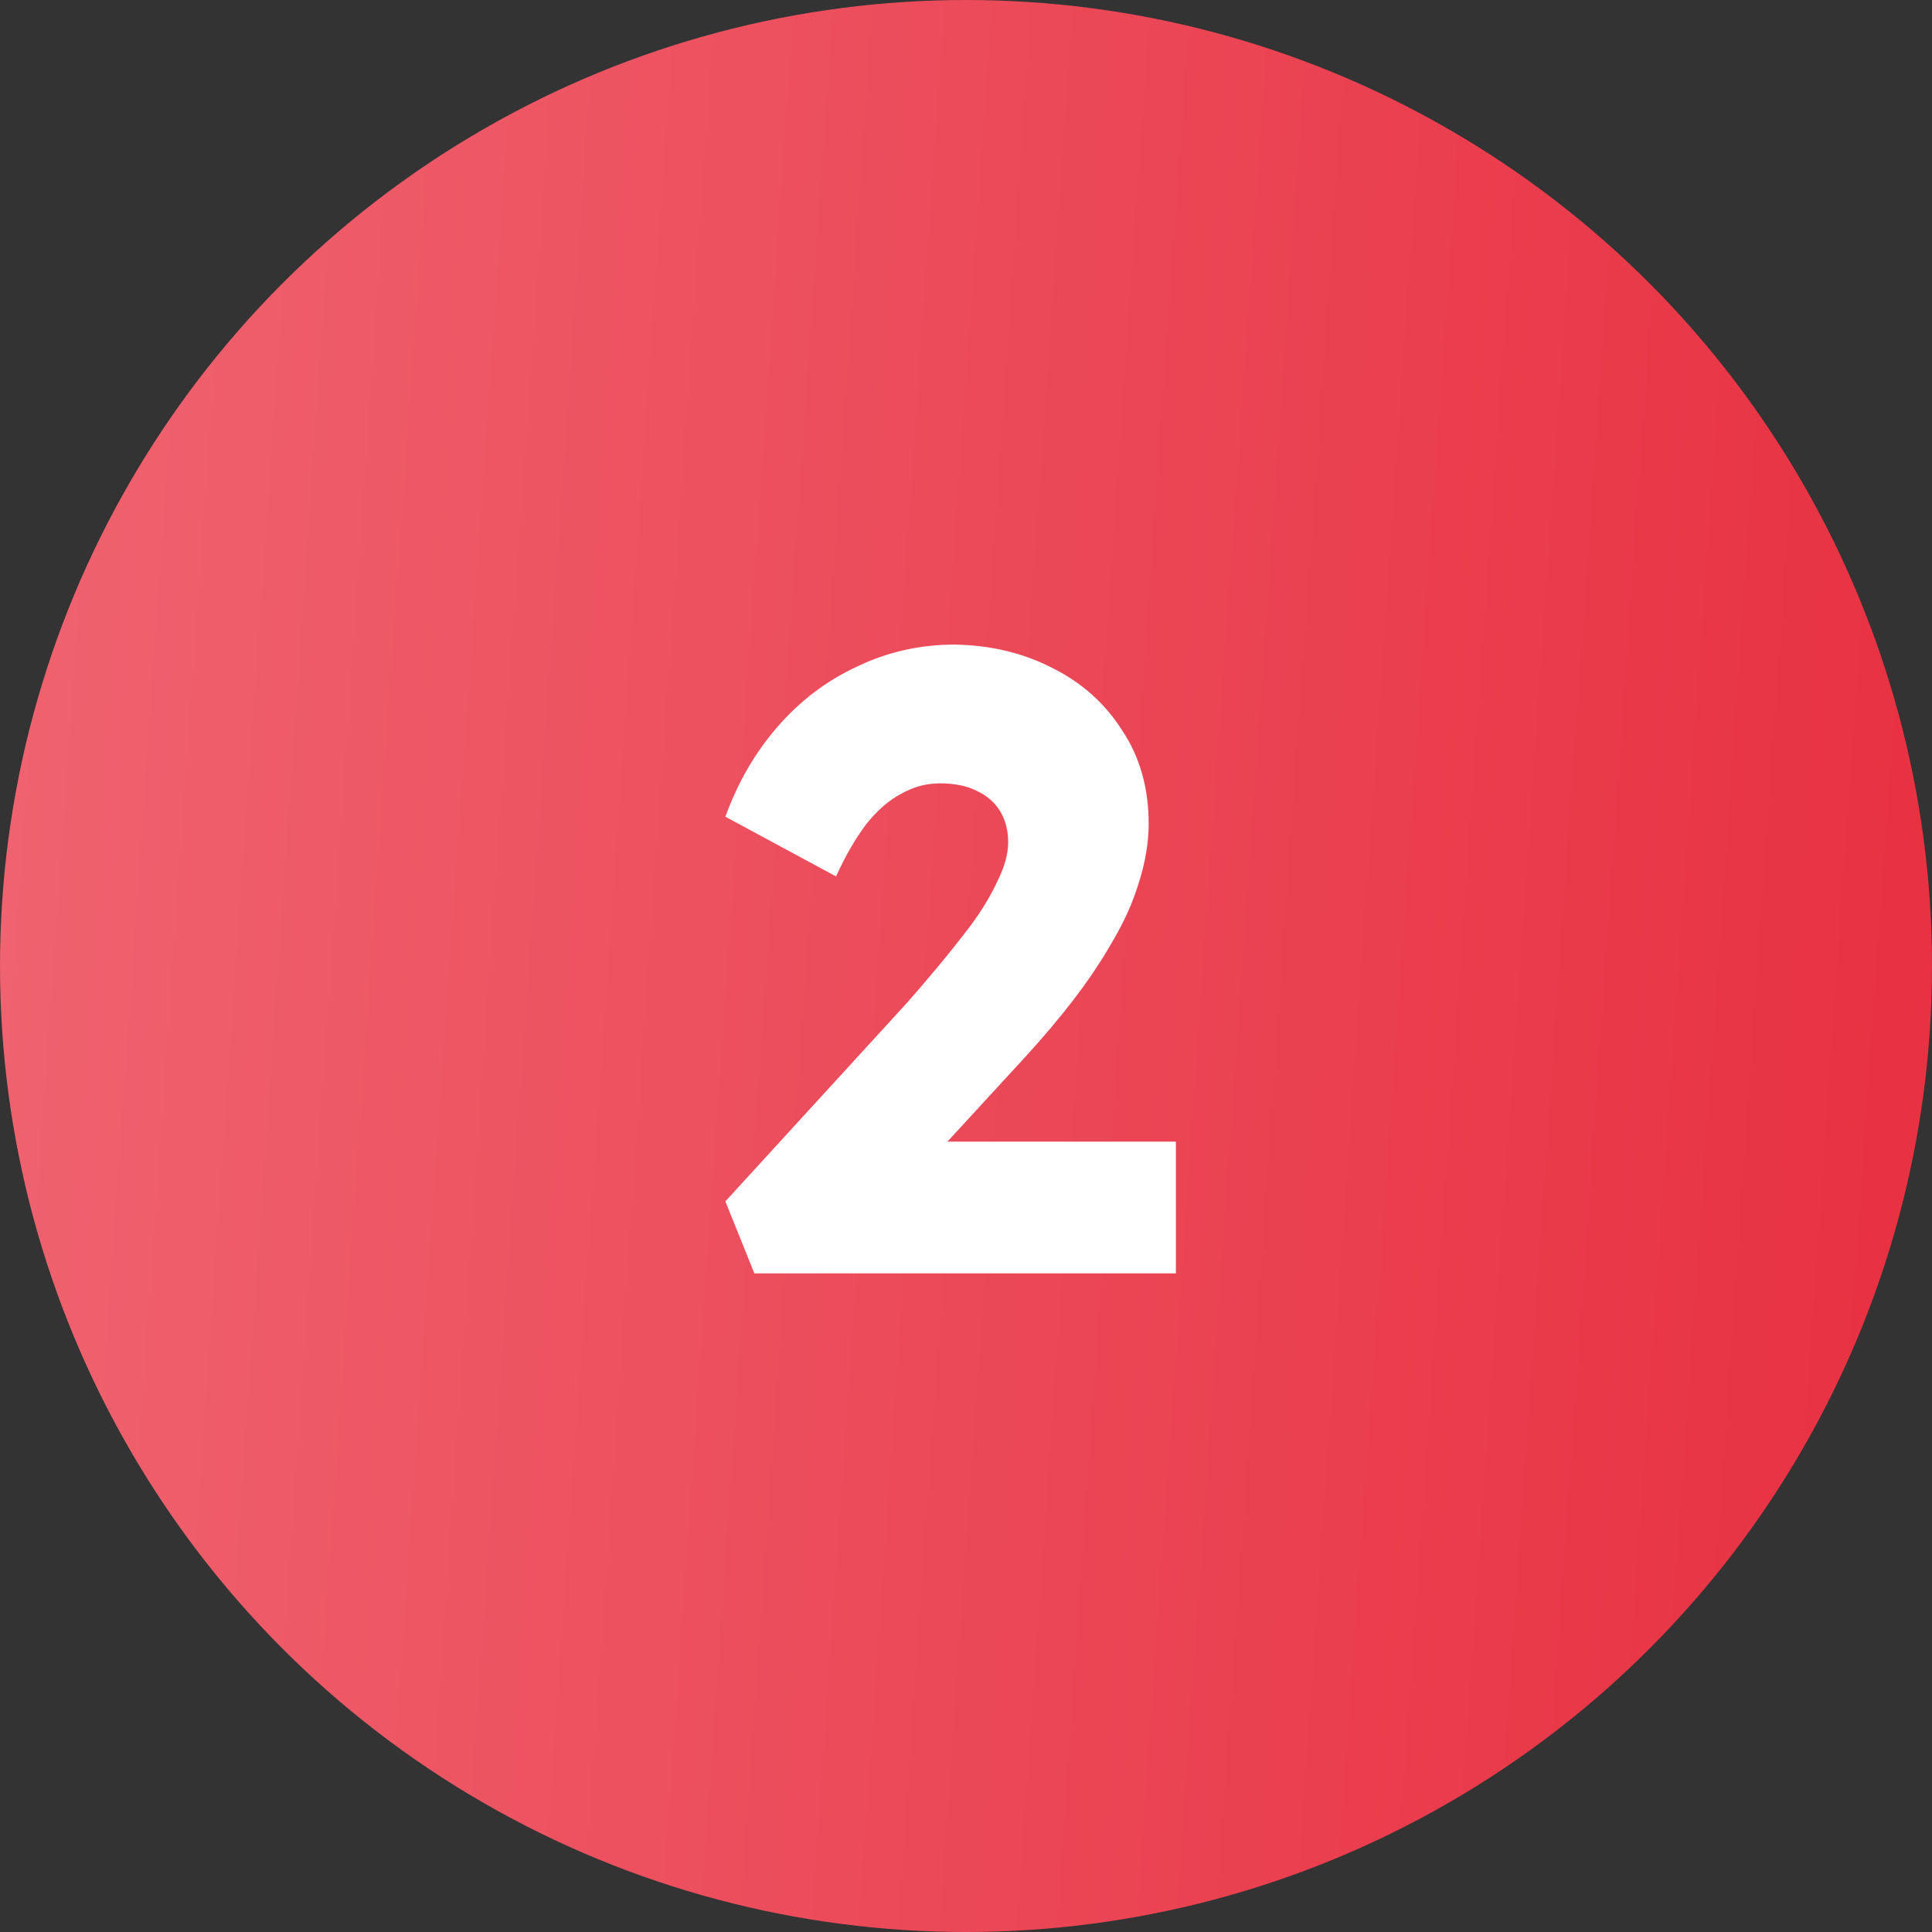 <svg width="44" height="44" viewBox="0 0 44 44" fill="none" xmlns="http://www.w3.org/2000/svg">
<rect x="0" y="0" width="44" height="44" fill="#333333" stroke="none"/>
<circle cx="22" cy="22" r="22" fill="url(#paint0_linear_24_561)"/>
<path d="M17.18 29L16.52 27.36L20.6 22.9C20.827 22.647 21.073 22.36 21.34 22.04C21.607 21.72 21.867 21.393 22.12 21.06C22.373 20.713 22.573 20.38 22.72 20.06C22.88 19.74 22.96 19.447 22.96 19.18C22.96 18.913 22.9 18.68 22.78 18.48C22.66 18.28 22.487 18.127 22.26 18.02C22.033 17.9 21.747 17.84 21.4 17.84C21.093 17.84 20.8 17.92 20.52 18.08C20.24 18.227 19.973 18.46 19.72 18.78C19.48 19.1 19.253 19.493 19.04 19.96L16.52 18.6C16.8 17.827 17.193 17.147 17.7 16.56C18.22 15.96 18.827 15.5 19.52 15.18C20.213 14.847 20.953 14.68 21.74 14.68C22.567 14.693 23.313 14.873 23.98 15.22C24.647 15.553 25.173 16.027 25.56 16.64C25.96 17.24 26.16 17.947 26.16 18.76C26.16 19.04 26.127 19.333 26.06 19.64C25.993 19.947 25.893 20.267 25.76 20.6C25.627 20.92 25.447 21.267 25.22 21.64C25.007 22 24.747 22.38 24.44 22.78C24.133 23.18 23.773 23.607 23.36 24.06L20.18 27.52L19.78 26H26.78V29H17.18Z" fill="white"/>
<defs>
<linearGradient id="paint0_linear_24_561" x1="44.956" y1="48.5" x2="-3.545" y2="45.138" gradientUnits="userSpaceOnUse">
<stop stop-color="#E72E3F"/>
<stop offset="1" stop-color="#F06471"/>
</linearGradient>
</defs>
</svg>
